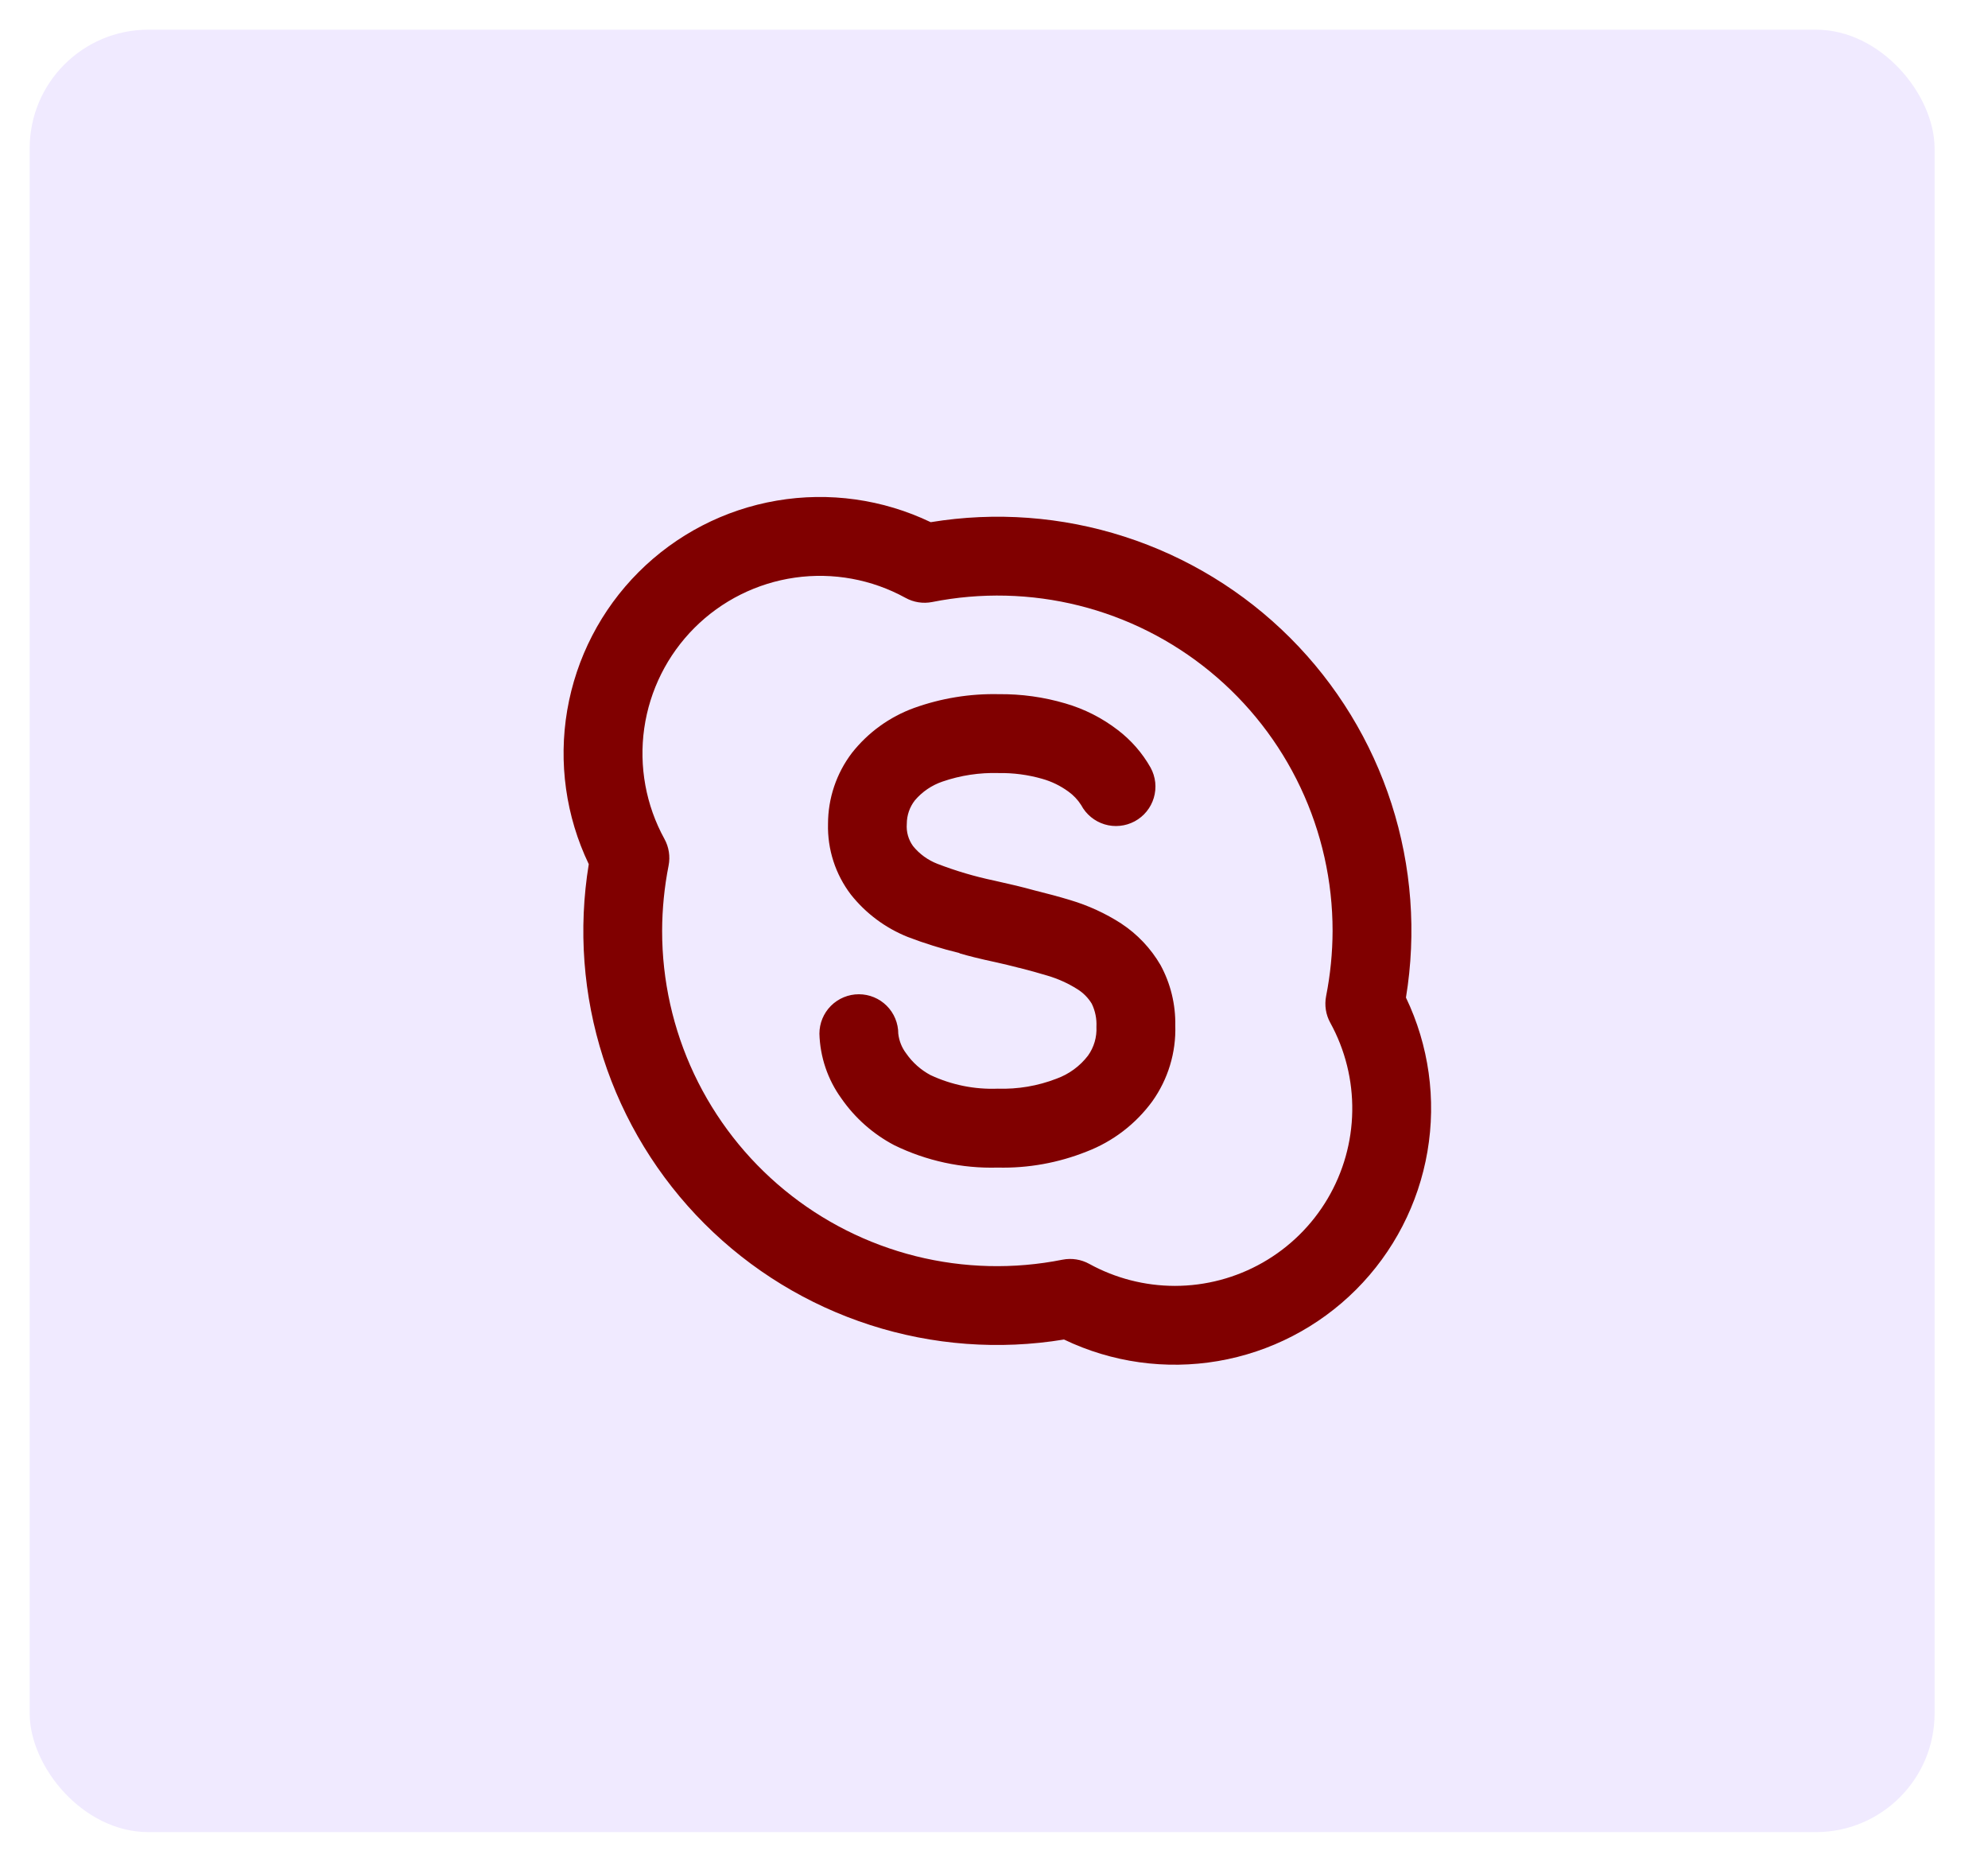 <svg width="67" height="63" viewBox="0 0 67 63" fill="none" xmlns="http://www.w3.org/2000/svg">
<g filter="url(#filter0_d_31_866)">
<rect x="1" y="1" width="64.2" height="60.73" rx="4" fill="#F0EAFF"/>
<rect x="1.25" y="1.25" width="63.7" height="60.23" rx="3.75"  stroke-width="0.5"/>
</g>
<path d="M37.786 31.115C37.254 30.773 36.676 30.508 36.069 30.327C35.697 30.214 35.285 30.104 34.86 29.999C34.487 29.895 34.046 29.789 33.501 29.669C32.851 29.533 32.213 29.344 31.593 29.105C31.273 28.981 30.991 28.777 30.774 28.511C30.615 28.294 30.54 28.027 30.561 27.759C30.561 27.472 30.657 27.192 30.834 26.966C31.081 26.675 31.403 26.457 31.764 26.334C32.372 26.125 33.012 26.028 33.654 26.047C34.151 26.039 34.646 26.104 35.124 26.241C35.441 26.33 35.739 26.475 36.005 26.669C36.177 26.792 36.324 26.947 36.437 27.125C36.519 27.28 36.631 27.417 36.767 27.529C36.902 27.64 37.058 27.724 37.226 27.775C37.393 27.826 37.569 27.843 37.744 27.825C37.918 27.808 38.087 27.756 38.242 27.673C38.396 27.59 38.533 27.477 38.643 27.341C38.754 27.205 38.836 27.049 38.886 26.881C38.936 26.713 38.952 26.536 38.934 26.362C38.915 26.188 38.862 26.019 38.778 25.865C38.498 25.369 38.119 24.936 37.666 24.592C37.141 24.189 36.547 23.888 35.912 23.703C35.18 23.486 34.419 23.381 33.656 23.389C32.685 23.368 31.718 23.526 30.805 23.854C29.978 24.155 29.252 24.681 28.709 25.372C28.188 26.059 27.906 26.898 27.906 27.76C27.884 28.619 28.156 29.459 28.677 30.142C29.179 30.775 29.838 31.266 30.588 31.567C31.155 31.785 31.735 31.966 32.325 32.109C32.336 32.113 32.344 32.123 32.354 32.125C32.609 32.202 33.016 32.305 33.604 32.431C33.834 32.481 34.049 32.536 34.264 32.59C34.285 32.596 34.316 32.602 34.336 32.609L34.36 32.612C34.69 32.697 35.007 32.783 35.298 32.872C35.656 32.977 35.997 33.131 36.312 33.33C36.509 33.453 36.674 33.62 36.795 33.819C36.912 34.06 36.966 34.328 36.952 34.596C36.97 34.943 36.87 35.286 36.667 35.569C36.394 35.925 36.024 36.195 35.601 36.347C34.972 36.59 34.3 36.703 33.625 36.681C32.845 36.712 32.069 36.555 31.361 36.224C31.035 36.05 30.754 35.801 30.543 35.497C30.394 35.303 30.302 35.072 30.274 34.829C30.274 34.476 30.134 34.138 29.885 33.889C29.636 33.64 29.298 33.5 28.945 33.5C28.593 33.5 28.255 33.64 28.005 33.889C27.756 34.138 27.616 34.476 27.616 34.829C27.638 35.613 27.895 36.373 28.355 37.008C28.814 37.67 29.426 38.211 30.139 38.586C31.223 39.115 32.419 39.374 33.625 39.34C34.65 39.365 35.669 39.181 36.621 38.801C37.506 38.462 38.274 37.874 38.834 37.109C39.366 36.364 39.639 35.465 39.61 34.55C39.622 33.84 39.451 33.139 39.112 32.516C38.784 31.953 38.331 31.474 37.786 31.116V31.115ZM47.384 33.611C47.742 31.427 47.576 29.189 46.897 27.082C46.219 24.975 45.049 23.059 43.484 21.494C41.919 19.929 40.003 18.759 37.896 18.081C35.789 17.402 33.551 17.236 31.367 17.594C29.754 16.821 27.941 16.567 26.178 16.868C24.415 17.169 22.789 18.01 21.524 19.275C20.259 20.54 19.419 22.166 19.117 23.929C18.816 25.692 19.07 27.505 19.843 29.117C19.485 31.302 19.652 33.539 20.33 35.646C21.009 37.753 22.179 39.668 23.744 41.233C25.309 42.798 27.224 43.968 29.33 44.646C31.437 45.325 33.675 45.492 35.859 45.133C37.472 45.907 39.285 46.16 41.048 45.859C42.811 45.558 44.437 44.717 45.702 43.453C46.967 42.188 47.807 40.562 48.108 38.799C48.41 37.036 48.156 35.223 47.383 33.61L47.384 33.611ZM39.594 43.326C38.586 43.325 37.593 43.07 36.71 42.584C36.436 42.433 36.117 42.383 35.81 42.443C34.172 42.77 32.482 42.729 30.861 42.324C29.241 41.918 27.731 41.158 26.44 40.098C25.149 39.038 24.11 37.705 23.396 36.194C22.683 34.684 22.314 33.034 22.315 31.364C22.317 30.626 22.39 29.889 22.533 29.165C22.593 28.858 22.544 28.54 22.392 28.265C21.768 27.13 21.53 25.823 21.712 24.541C21.895 23.259 22.489 22.07 23.405 21.154C24.321 20.238 25.509 19.645 26.792 19.462C28.074 19.28 29.381 19.519 30.516 20.143C30.791 20.295 31.11 20.345 31.417 20.284C33.055 19.958 34.745 19.999 36.365 20.404C37.986 20.81 39.495 21.57 40.786 22.63C42.077 23.69 43.117 25.023 43.83 26.534C44.543 28.044 44.912 29.694 44.911 31.364C44.909 32.102 44.836 32.838 44.693 33.562C44.633 33.869 44.682 34.188 44.834 34.462C45.335 35.373 45.59 36.398 45.574 37.437C45.559 38.477 45.272 39.494 44.743 40.389C44.214 41.284 43.461 42.025 42.558 42.54C41.655 43.055 40.633 43.326 39.594 43.326Z" fill="#800000"/>
<defs>
<filter id="filter0_d_31_866" x="0" y="0" width="66.2" height="62.73" filterUnits="userSpaceOnUse" color-interpolation-filters="sRGB">
<feFlood flood-opacity="0" result="BackgroundImageFix"/>
<feColorMatrix in="SourceAlpha" type="matrix" values="0 0 0 0 0 0 0 0 0 0 0 0 0 0 0 0 0 0 127 0" result="hardAlpha"/>
<feOffset/>
<feGaussianBlur stdDeviation="0.5"/>
<feComposite in2="hardAlpha" operator="out"/>
<feColorMatrix type="matrix" values="0 0 0 0 0 0 0 0 0 0 0 0 0 0 0 0 0 0 0.25 0"/>
<feBlend mode="normal" in2="BackgroundImageFix" result="effect1_dropShadow_31_866"/>
<feBlend mode="normal" in="SourceGraphic" in2="effect1_dropShadow_31_866" result="shape"/>
</filter>
<linearGradient id="paint0_linear_31_866" x1="59.995" y1="1" x2="32.233" y2="36.57" gradientUnits="userSpaceOnUse">
<stop stop-color="#0675EB"/>
<stop offset="1" stop-color="white" stop-opacity="0"/>
</linearGradient>
</defs>
</svg>
